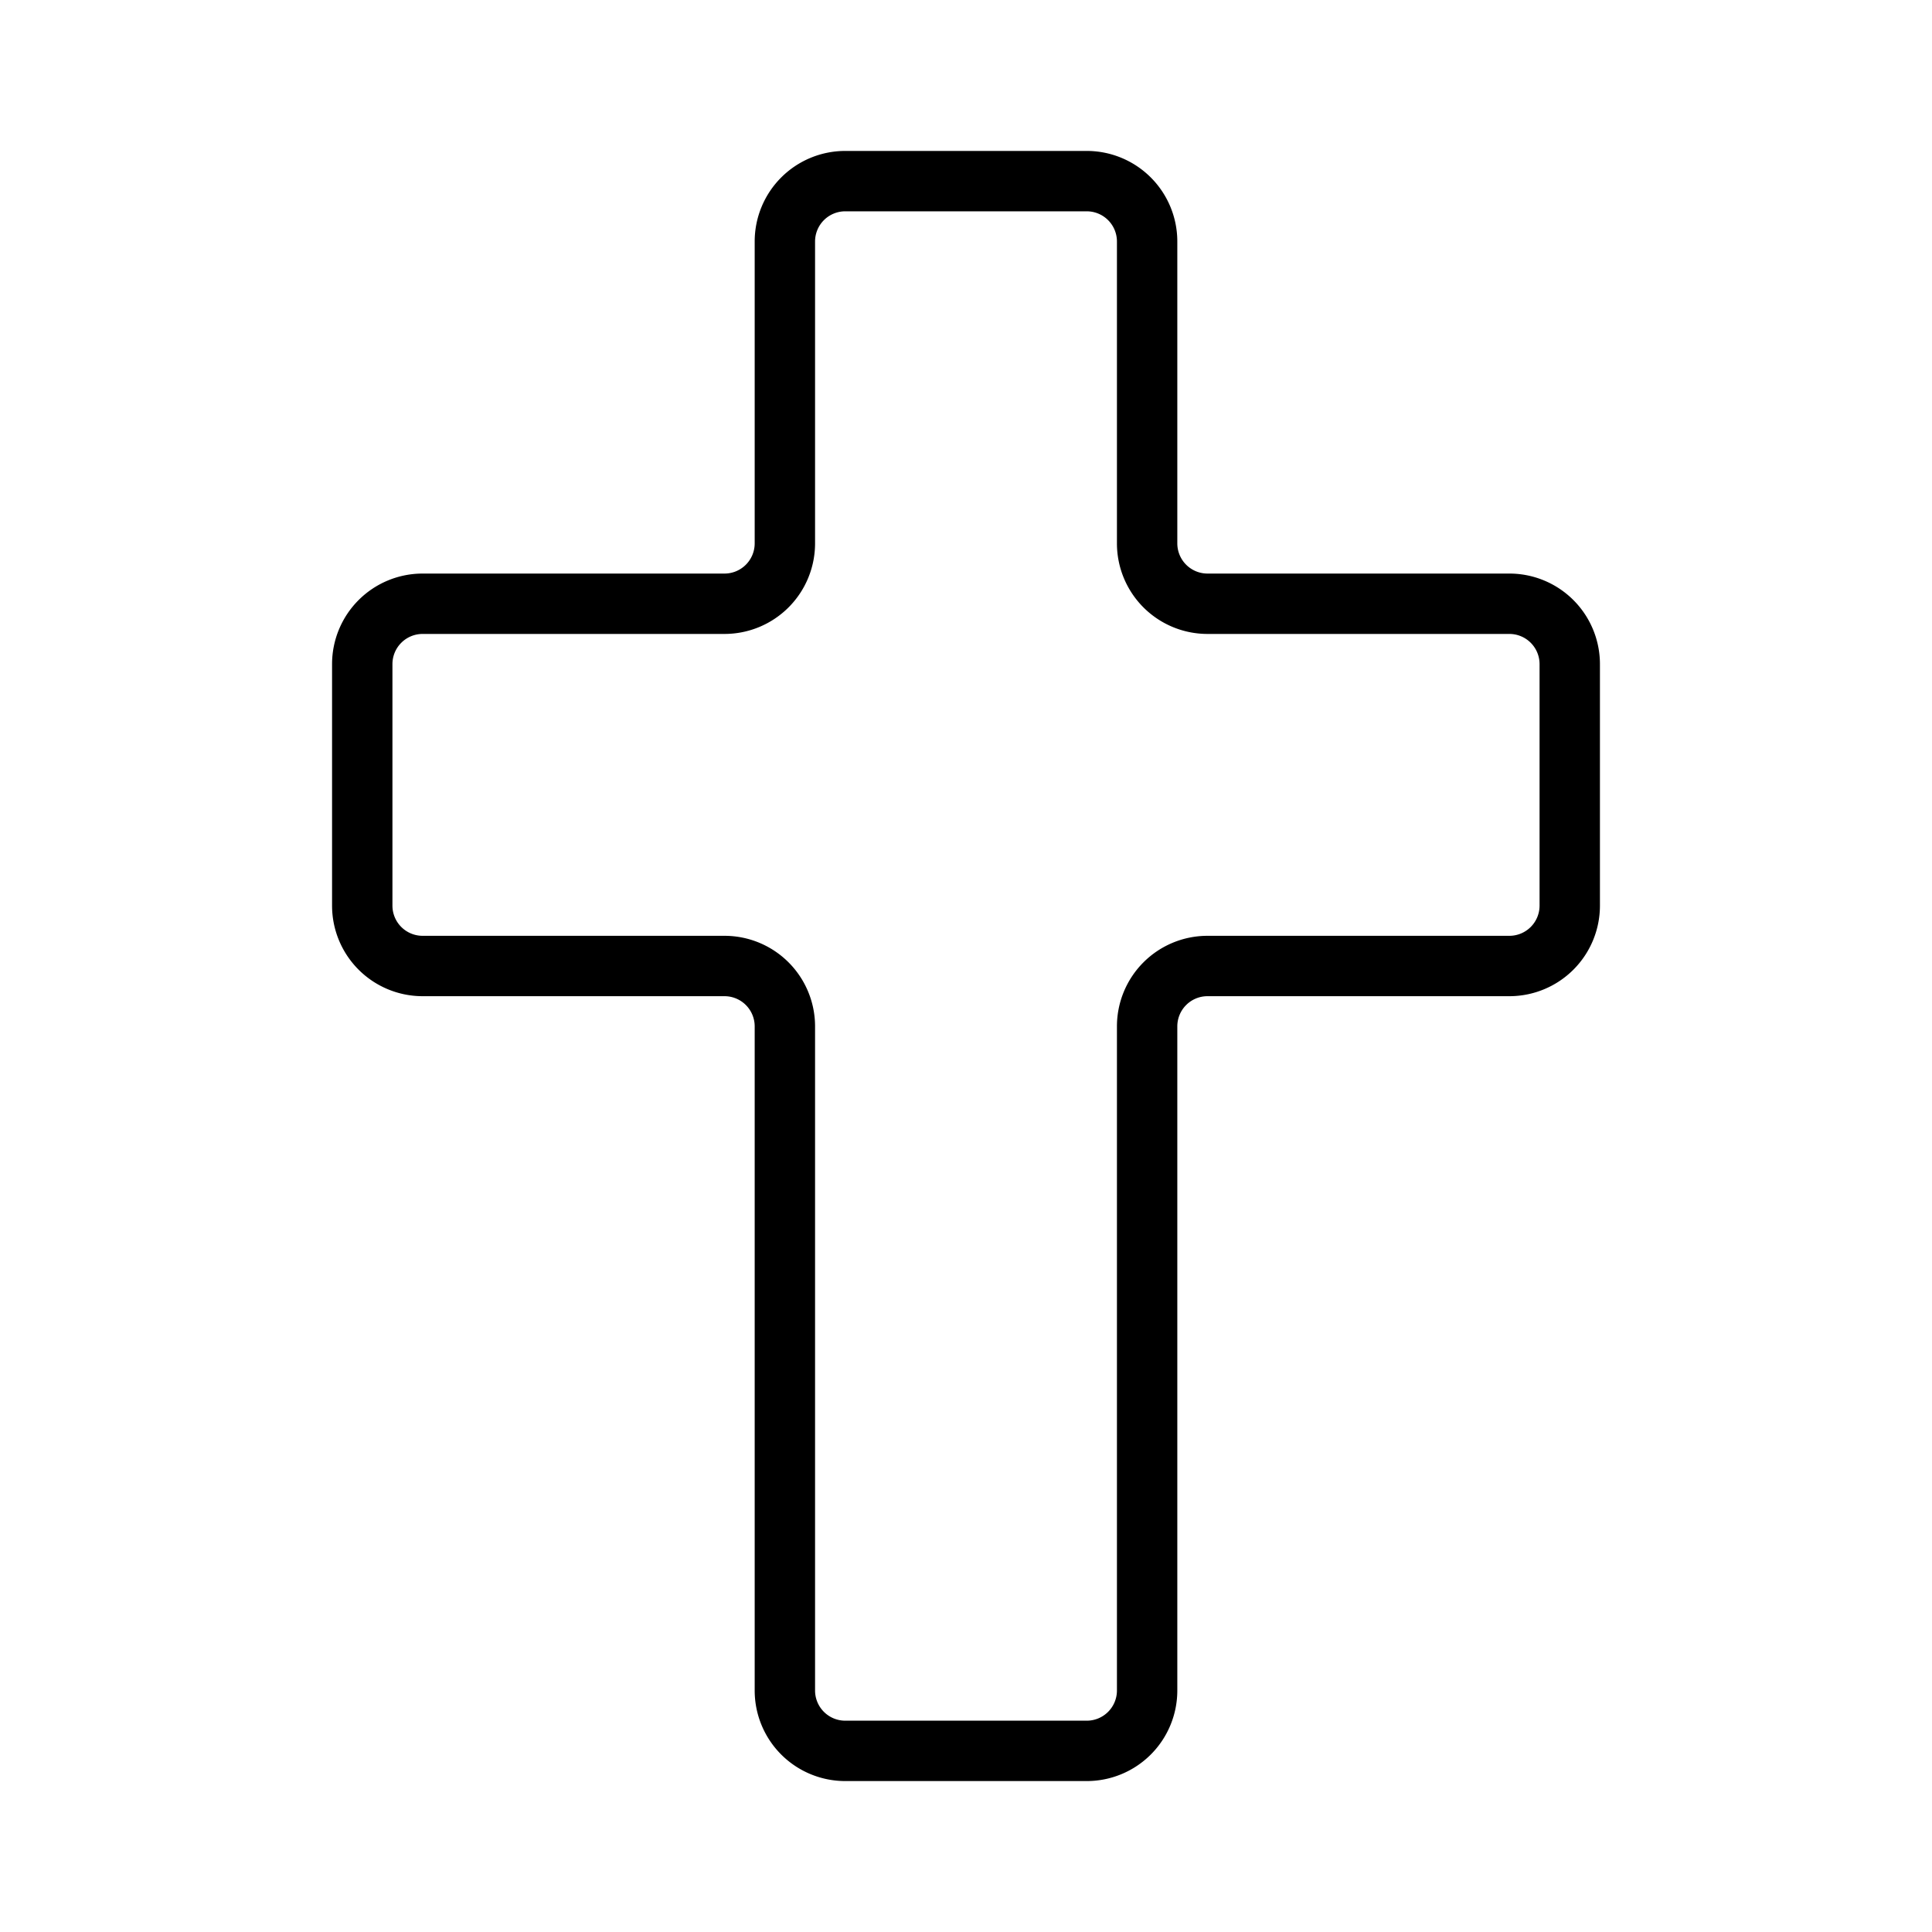 <svg xmlns="http://www.w3.org/2000/svg" width="1em" height="1em" viewBox="0 0 256 256"><path fill="currentColor" d="M200 76h-40a4 4 0 0 1-4-4V32a12 12 0 0 0-12-12h-32a12 12 0 0 0-12 12v40a4 4 0 0 1-4 4H56a12 12 0 0 0-12 12v32a12 12 0 0 0 12 12h40a4 4 0 0 1 4 4v88a12 12 0 0 0 12 12h32a12 12 0 0 0 12-12v-88a4 4 0 0 1 4-4h40a12 12 0 0 0 12-12V88a12 12 0 0 0-12-12m4 44a4 4 0 0 1-4 4h-40a12 12 0 0 0-12 12v88a4 4 0 0 1-4 4h-32a4 4 0 0 1-4-4v-88a12 12 0 0 0-12-12H56a4 4 0 0 1-4-4V88a4 4 0 0 1 4-4h40a12 12 0 0 0 12-12V32a4 4 0 0 1 4-4h32a4 4 0 0 1 4 4v40a12 12 0 0 0 12 12h40a4 4 0 0 1 4 4Z"/></svg>